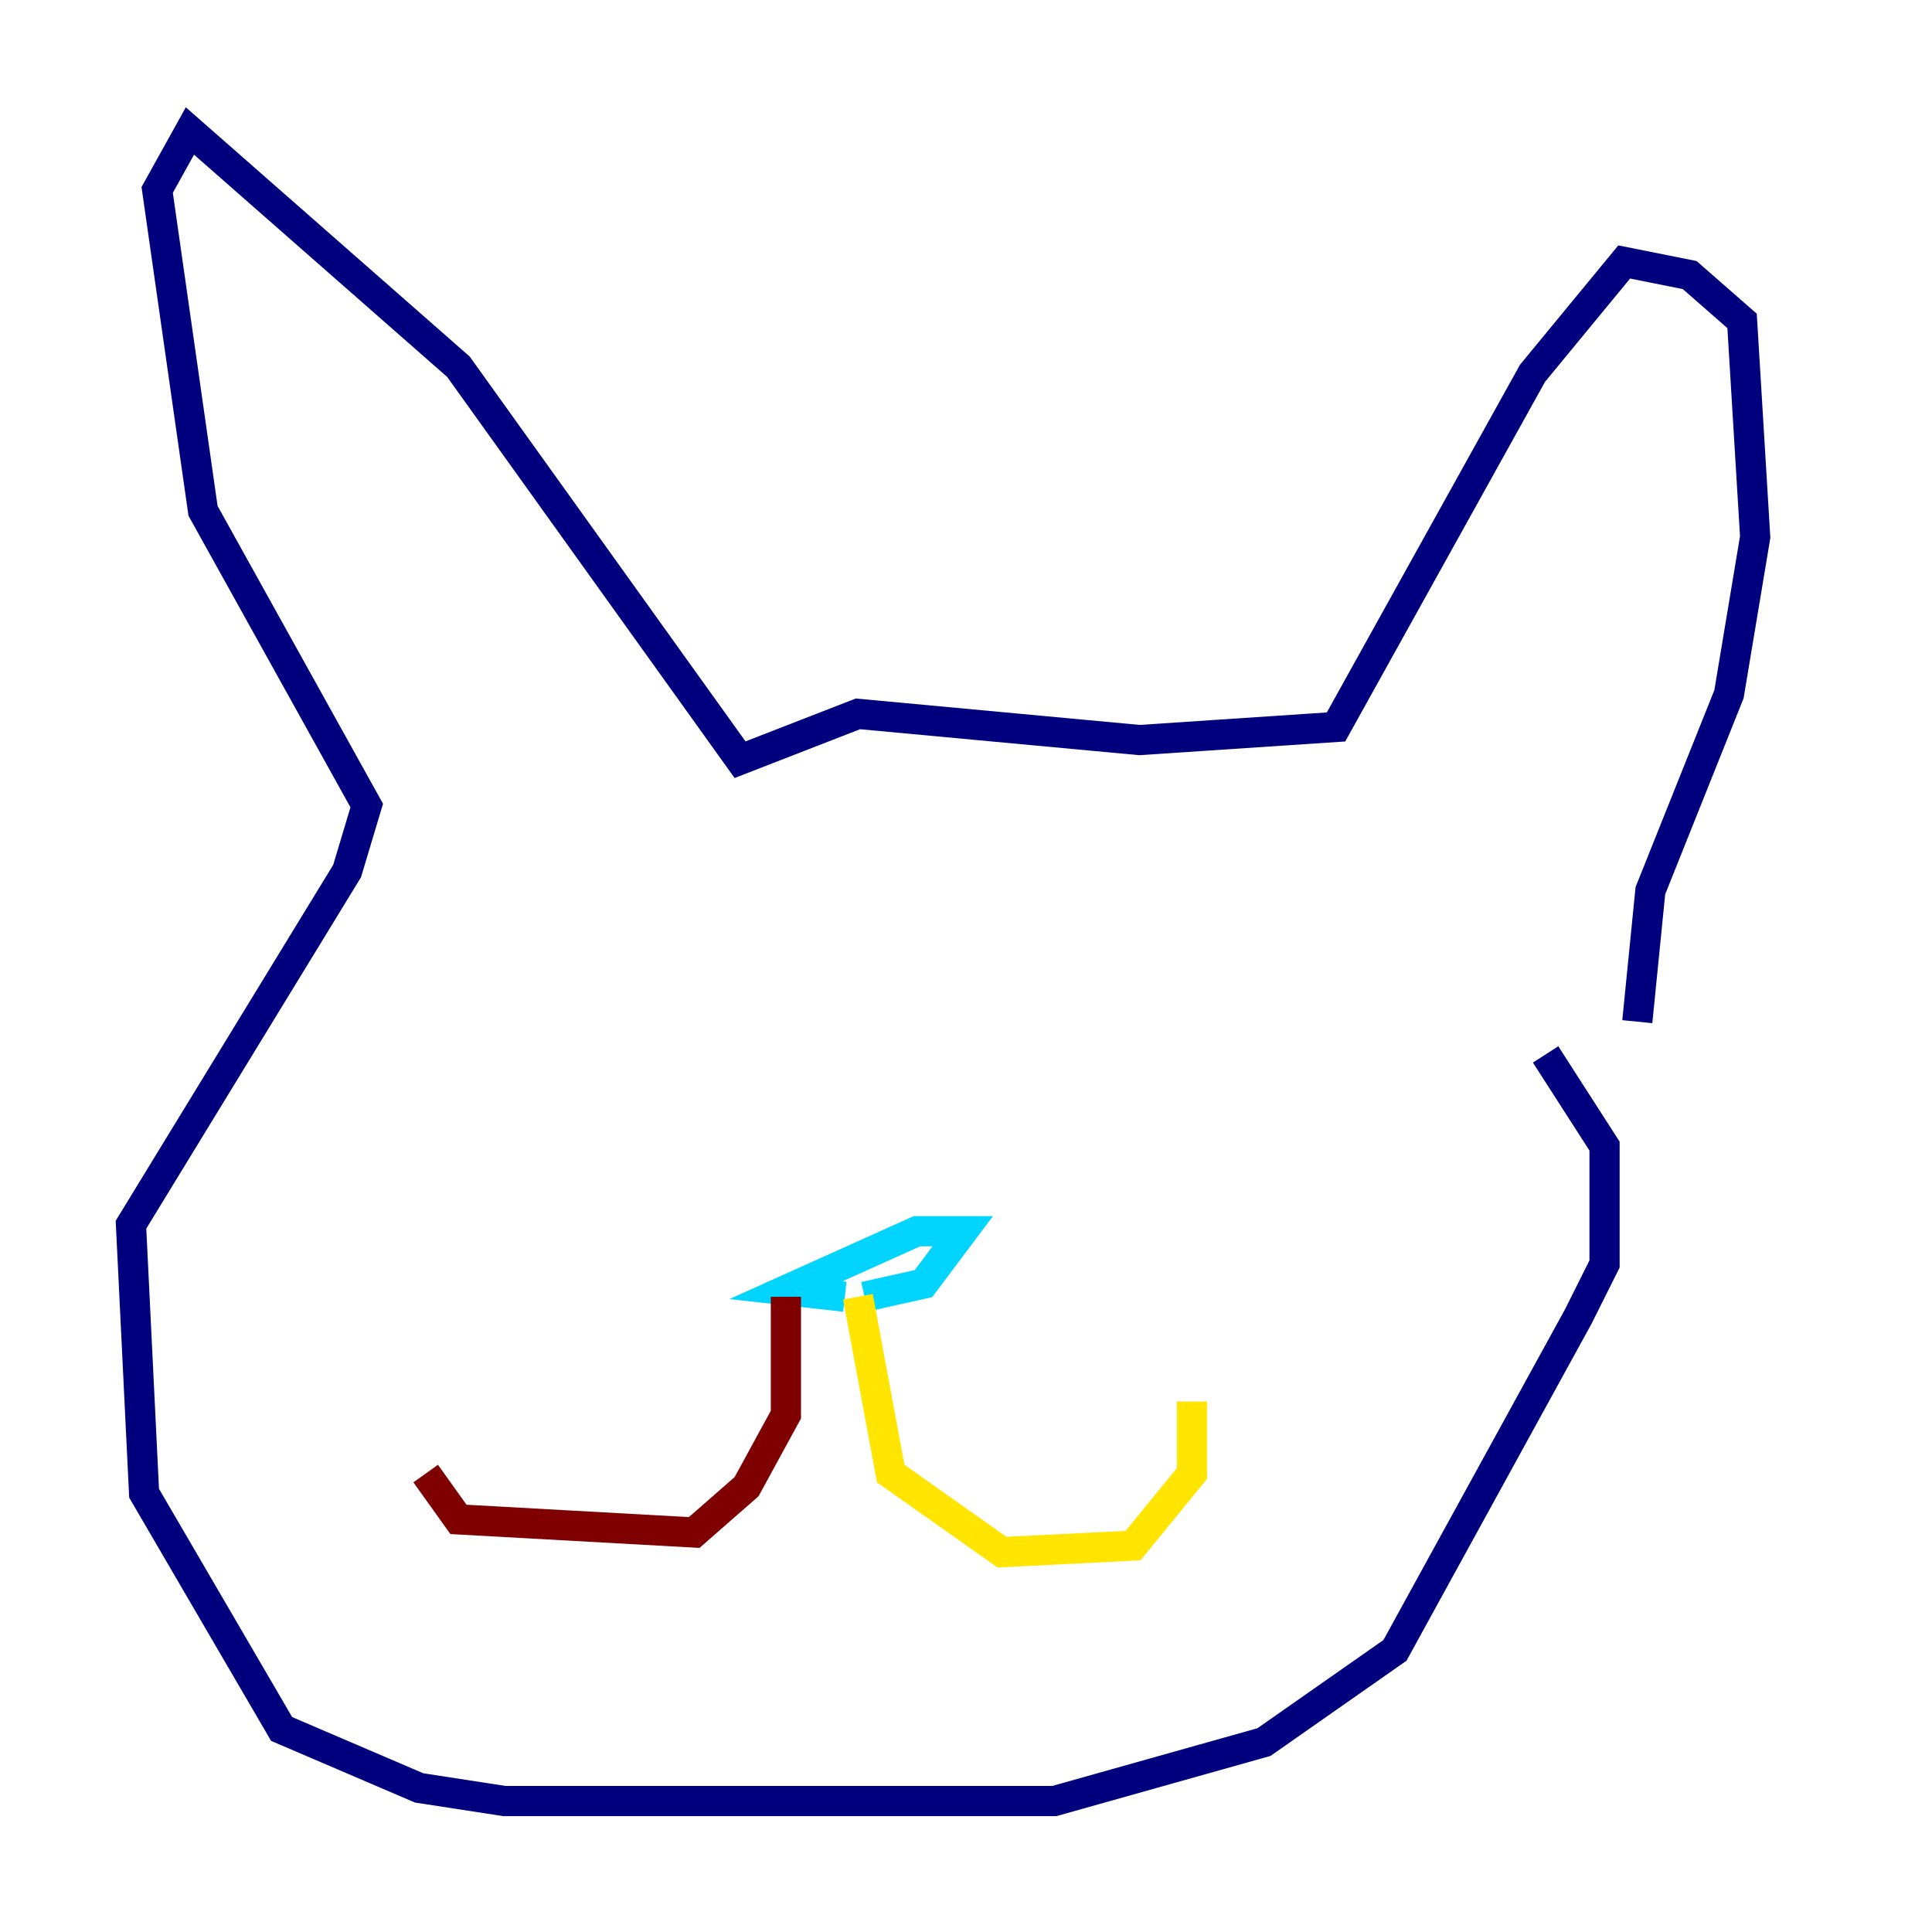 <?xml version="1.0" encoding="utf-8" ?>
<svg baseProfile="tiny" height="128" version="1.2" viewBox="0,0,128,128" width="128" xmlns="http://www.w3.org/2000/svg" xmlns:ev="http://www.w3.org/2001/xml-events" xmlns:xlink="http://www.w3.org/1999/xlink"><defs /><polyline fill="none" points="108.475,67.688 109.342,59.01 114.549,45.993 116.285,35.58 115.417,21.261 111.946,18.224 107.607,17.356 101.532,24.732 88.515,48.163 75.498,49.031 56.841,47.295 49.031,50.332 30.373,24.298 12.583,8.678 10.414,12.583 13.451,33.844 24.298,53.37 22.997,57.709 8.678,81.139 9.546,98.929 18.658,114.549 27.77,118.454 33.41,119.322 69.858,119.322 83.742,115.417 92.42,109.342 104.57,87.214 106.305,83.742 106.305,75.932 102.4,69.858" stroke="#00007f" stroke-width="2" /><polyline fill="none" points="55.973,85.912 52.068,85.478 60.746,81.573 63.783,81.573 61.18,85.044 57.275,85.912" stroke="#00d4ff" stroke-width="2" /><polyline fill="none" points="56.841,85.912 59.01,97.627 66.386,102.834 75.064,102.4 78.969,97.627 78.969,92.854" stroke="#ffe500" stroke-width="2" /><polyline fill="none" points="52.068,85.912 52.068,93.722 49.464,98.495 45.993,101.532 30.373,100.664 28.203,97.627" stroke="#7f0000" stroke-width="2" /></svg>